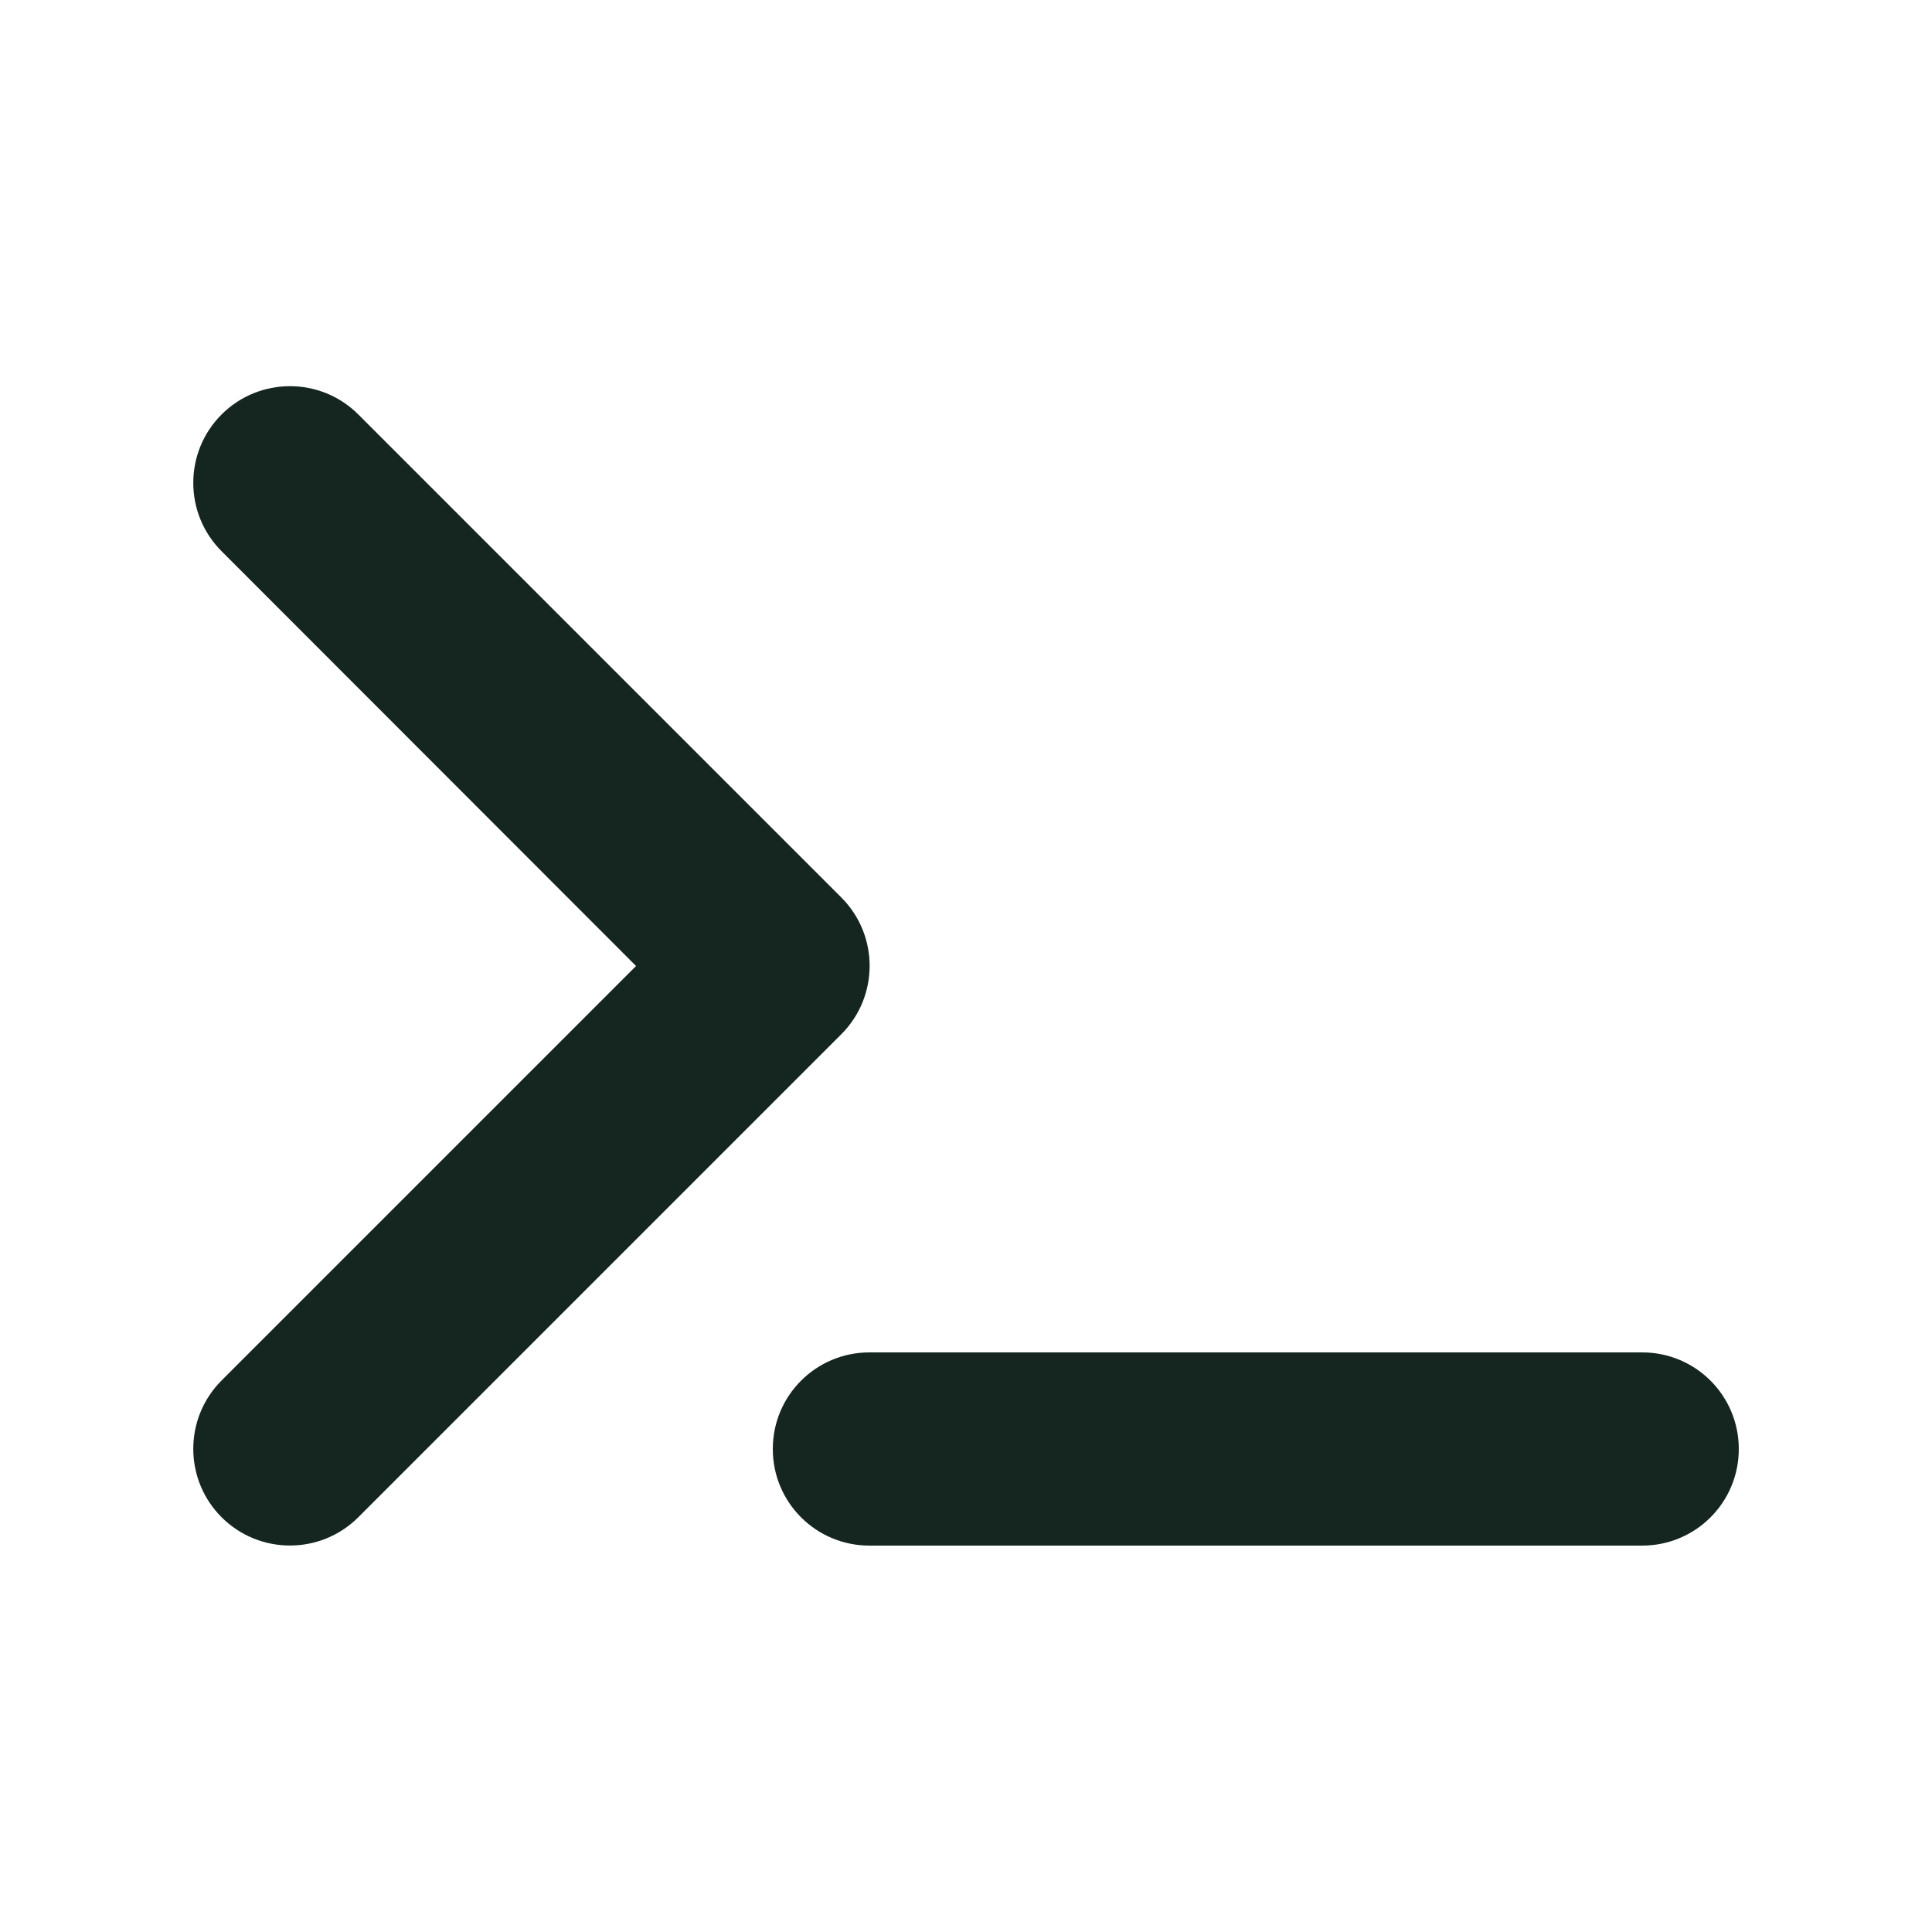 <svg xmlns="http://www.w3.org/2000/svg" viewBox="0 0 640 640"><!--! Font Awesome Free 7.0.0 by @fontawesome - https://fontawesome.com License - https://fontawesome.com/license/free (Icons: CC BY 4.0, Fonts: SIL OFL 1.1, Code: MIT License) Copyright 2025 Fonticons, Inc. --><path fill="#152620" d="M73.4 182.6C60.9 170.1 60.9 149.8 73.4 137.3C85.9 124.8 106.2 124.8 118.7 137.3L278.7 297.3C291.2 309.8 291.2 330.1 278.7 342.6L118.7 502.6C106.2 515.1 85.9 515.1 73.4 502.6C60.9 490.1 60.9 469.8 73.4 457.3L210.7 320L73.4 182.6zM288 448L544 448C561.7 448 576 462.3 576 480C576 497.7 561.7 512 544 512L288 512C270.3 512 256 497.7 256 480C256 462.3 270.3 448 288 448z"/></svg>